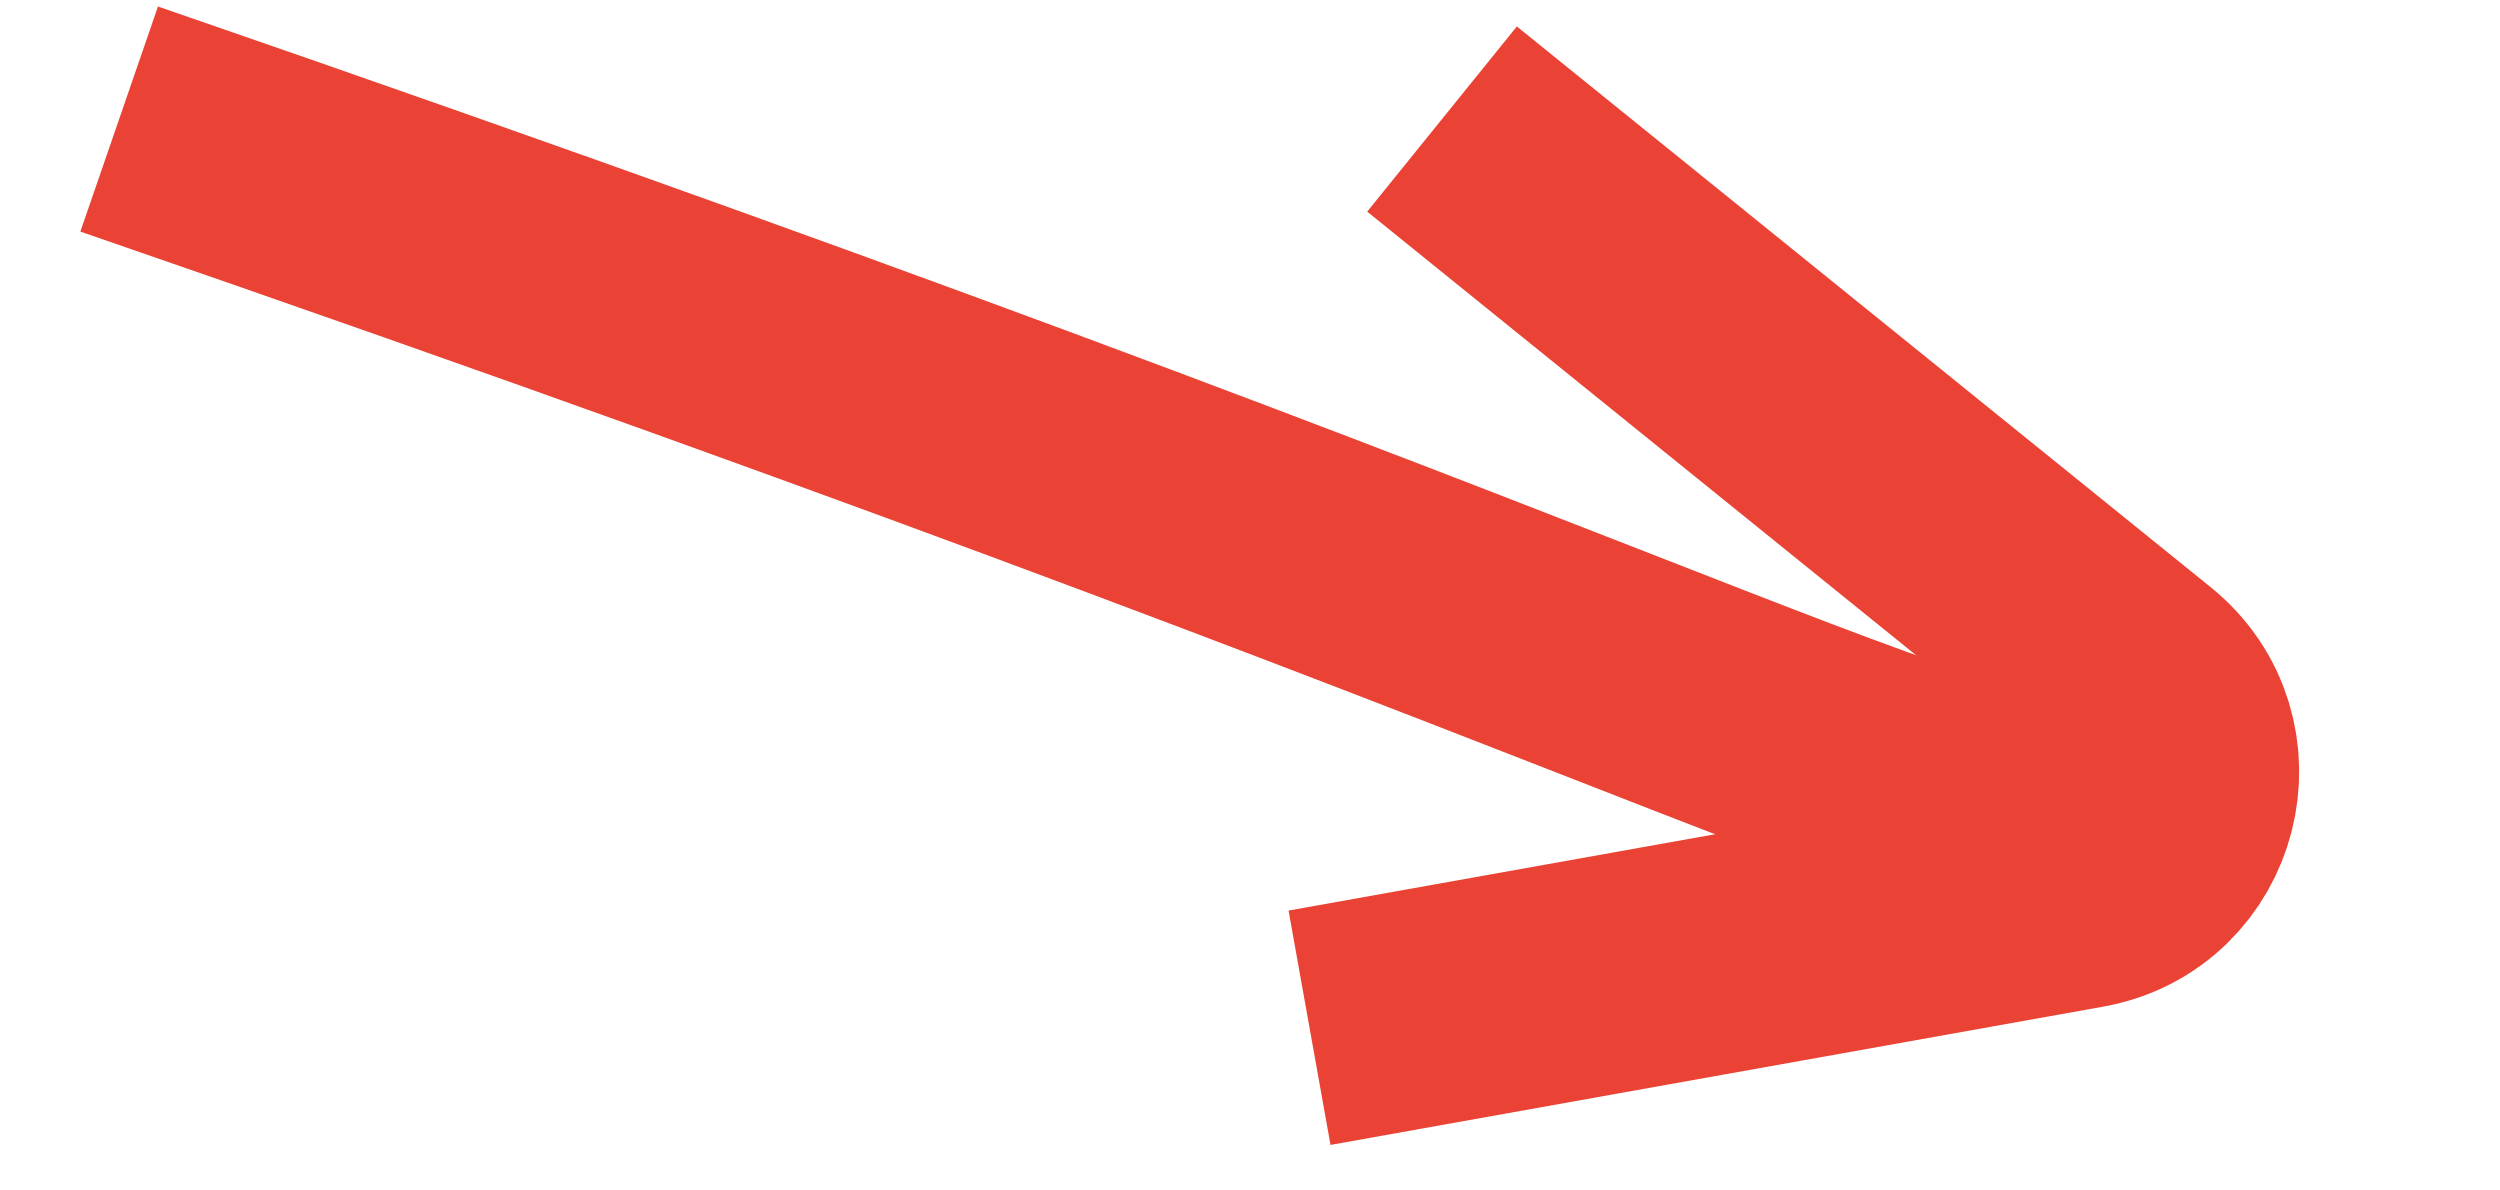 <svg width="21" height="10" viewBox="0 0 21 10" fill="none" xmlns="http://www.w3.org/2000/svg">
<path d="M1.001 1C15.5 6 16 7 18.5 7" stroke="#EA4335" stroke-width="2"/>
<path d="M12.113 1L17.941 5.71C18.607 6.249 18.332 7.322 17.488 7.472L11 8.633" stroke="#EA4335" stroke-width="2"/>
</svg>
